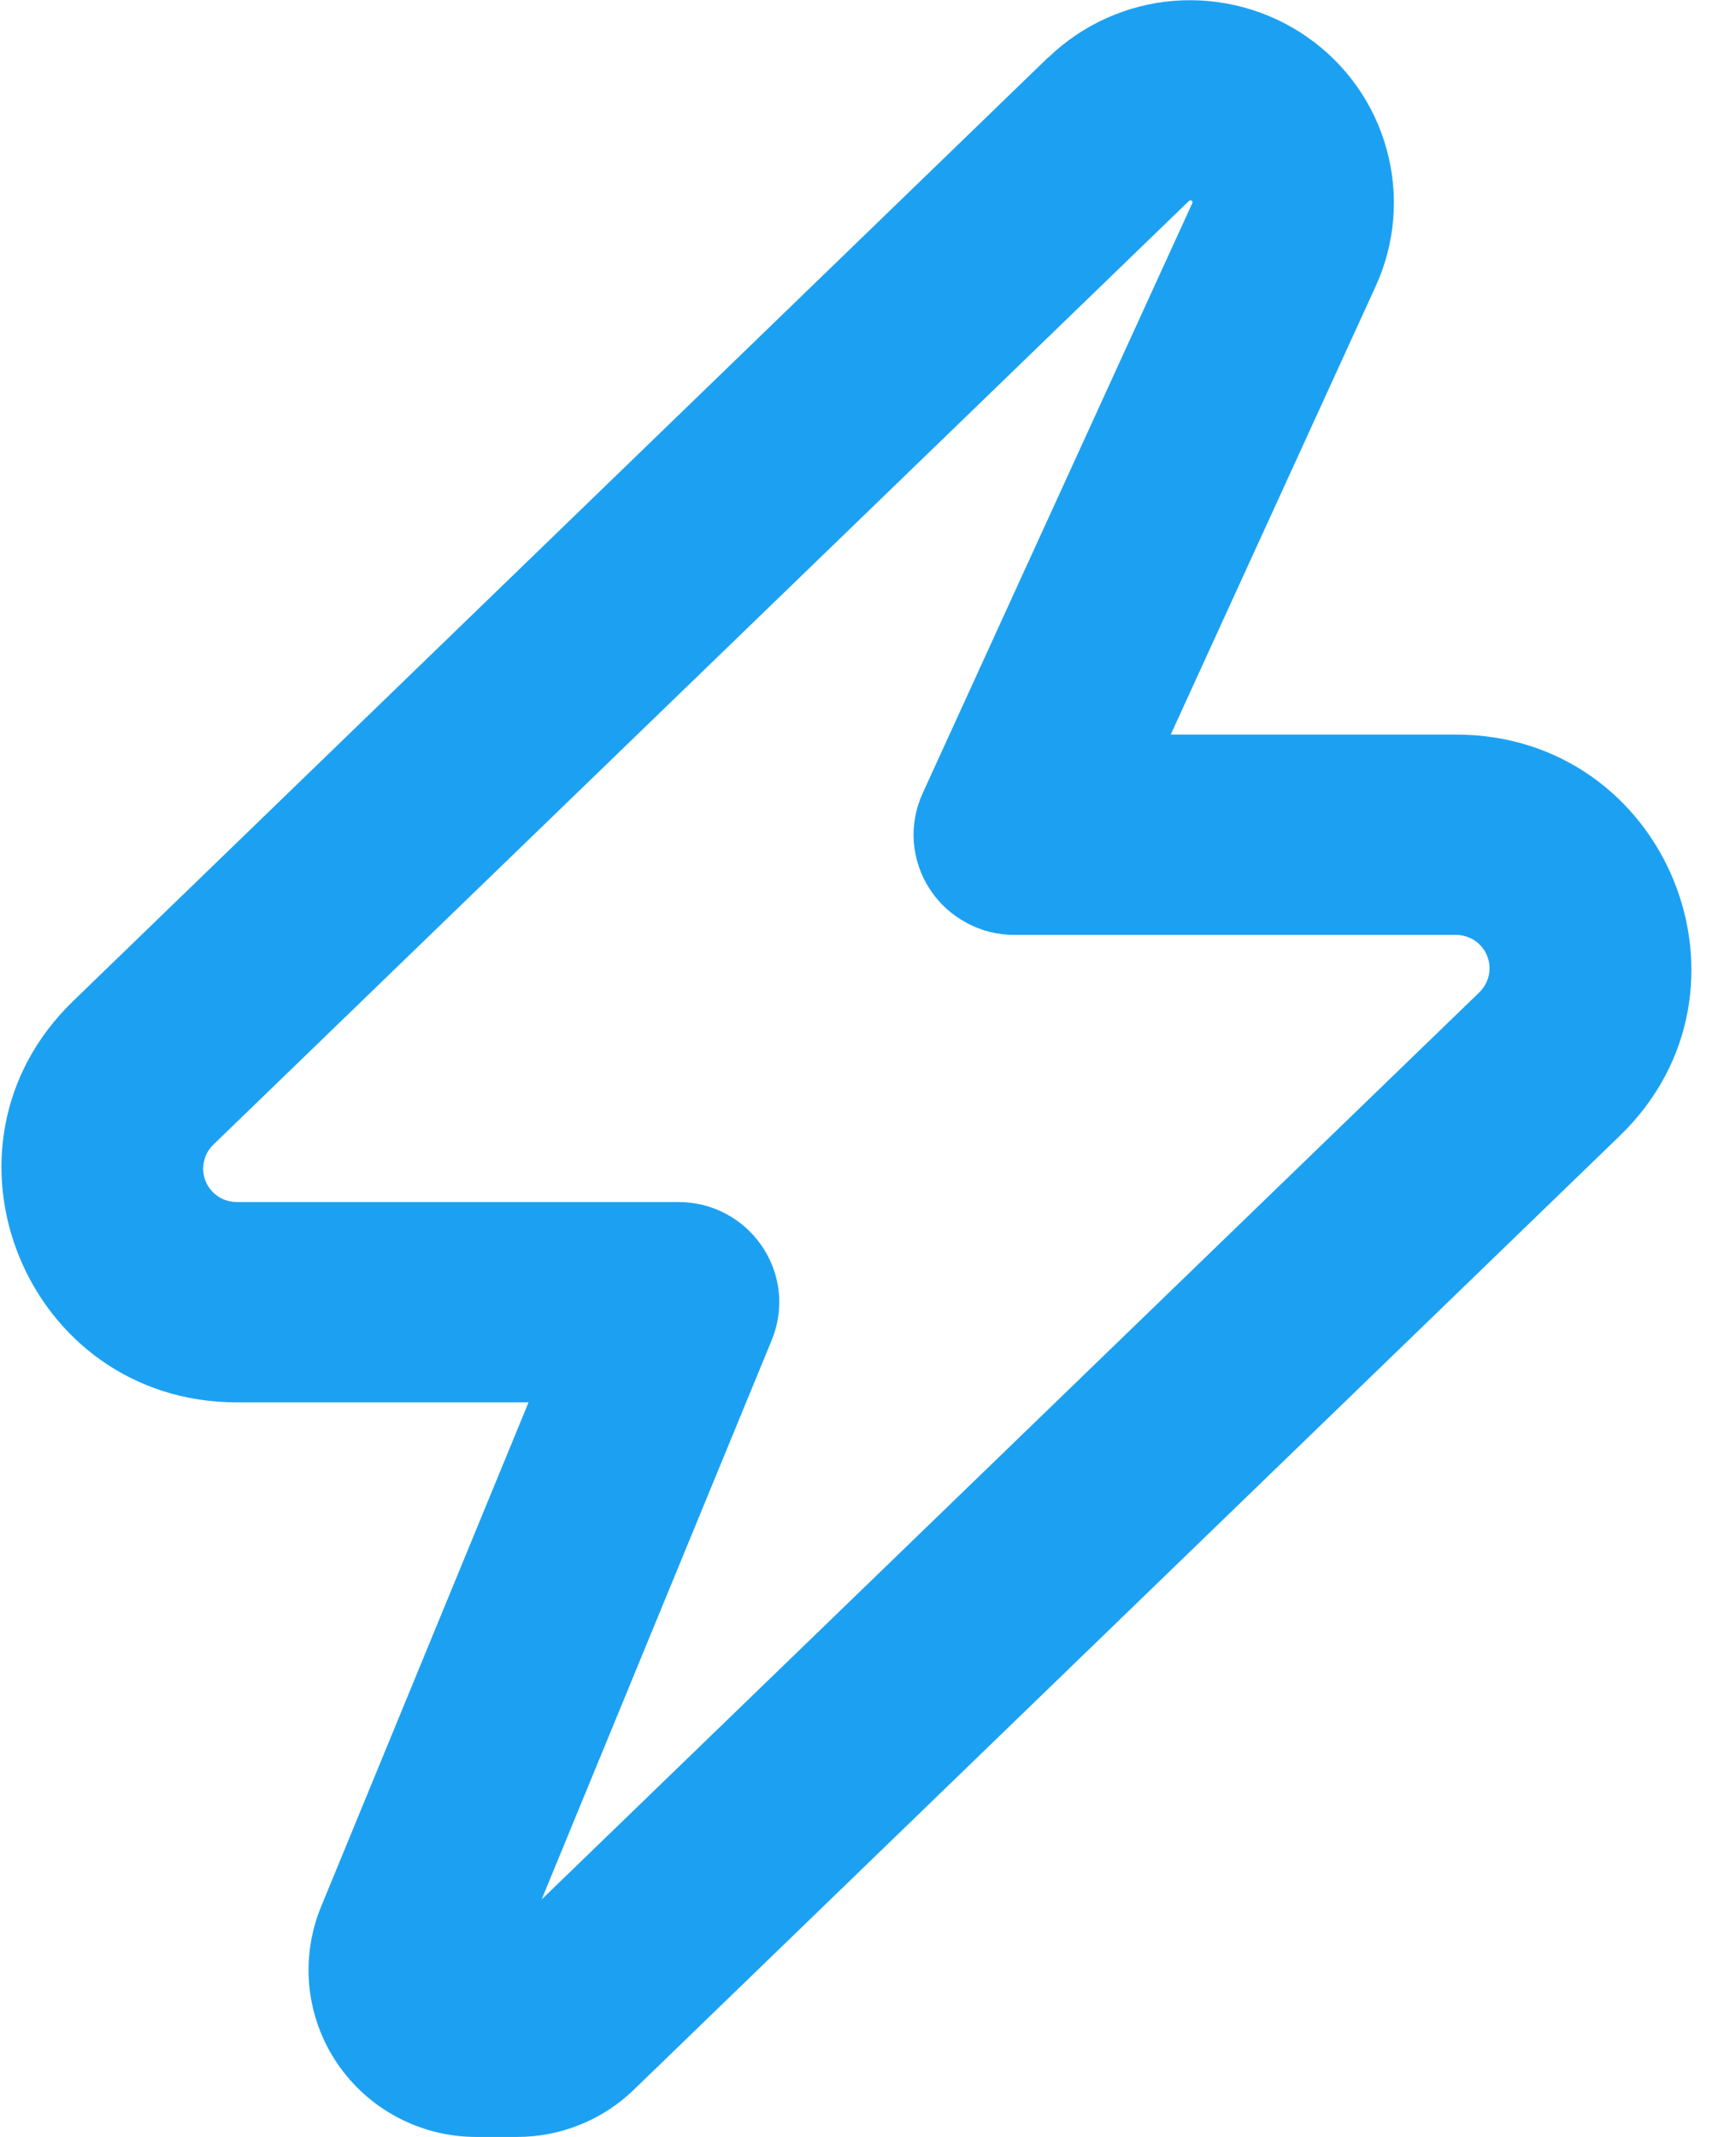 <svg width="13" height="16" viewBox="0 0 13 16" fill="none" xmlns="http://www.w3.org/2000/svg">
<path fill-rule="evenodd" clip-rule="evenodd" d="M8.914 1.5C8.911 1.5 8.907 1.502 8.904 1.504L1.597 8.571C1.561 8.606 1.537 8.65 1.527 8.699C1.516 8.748 1.521 8.799 1.54 8.845C1.559 8.891 1.592 8.93 1.633 8.958C1.675 8.986 1.724 9 1.774 9H5.081C5.205 9 5.327 9.03 5.436 9.088C5.545 9.146 5.638 9.23 5.707 9.332C5.776 9.434 5.819 9.552 5.832 9.674C5.844 9.796 5.826 9.92 5.779 10.034L4.056 14.222L11.079 7.429C11.114 7.394 11.139 7.35 11.149 7.301C11.159 7.252 11.155 7.202 11.136 7.156C11.117 7.109 11.085 7.07 11.043 7.042C11.002 7.015 10.953 7 10.903 7H7.596C7.47 7 7.345 6.969 7.235 6.908C7.124 6.848 7.03 6.762 6.962 6.656C6.893 6.551 6.853 6.43 6.843 6.305C6.834 6.18 6.857 6.054 6.909 5.94L8.928 1.522L8.931 1.516C8.931 1.513 8.929 1.51 8.927 1.507C8.926 1.505 8.924 1.503 8.921 1.501L8.913 1.5H8.914ZM7.851 0.43C8.106 0.184 8.439 0.034 8.793 0.006C9.147 -0.021 9.5 0.075 9.79 0.278C10.081 0.481 10.291 0.778 10.384 1.119C10.478 1.459 10.449 1.821 10.302 2.143L8.767 5.5H10.903C12.482 5.5 13.262 7.409 12.13 8.504L4.747 15.646C4.513 15.873 4.199 16 3.871 16H3.568C3.361 16 3.158 15.95 2.976 15.853C2.794 15.757 2.639 15.617 2.524 15.447C2.409 15.277 2.338 15.081 2.317 14.877C2.296 14.673 2.326 14.467 2.404 14.277L3.958 10.5H1.774C0.195 10.5 -0.585 8.591 0.547 7.496L7.85 0.429L7.851 0.43Z" fill="#1CA1F2"/>
</svg>
